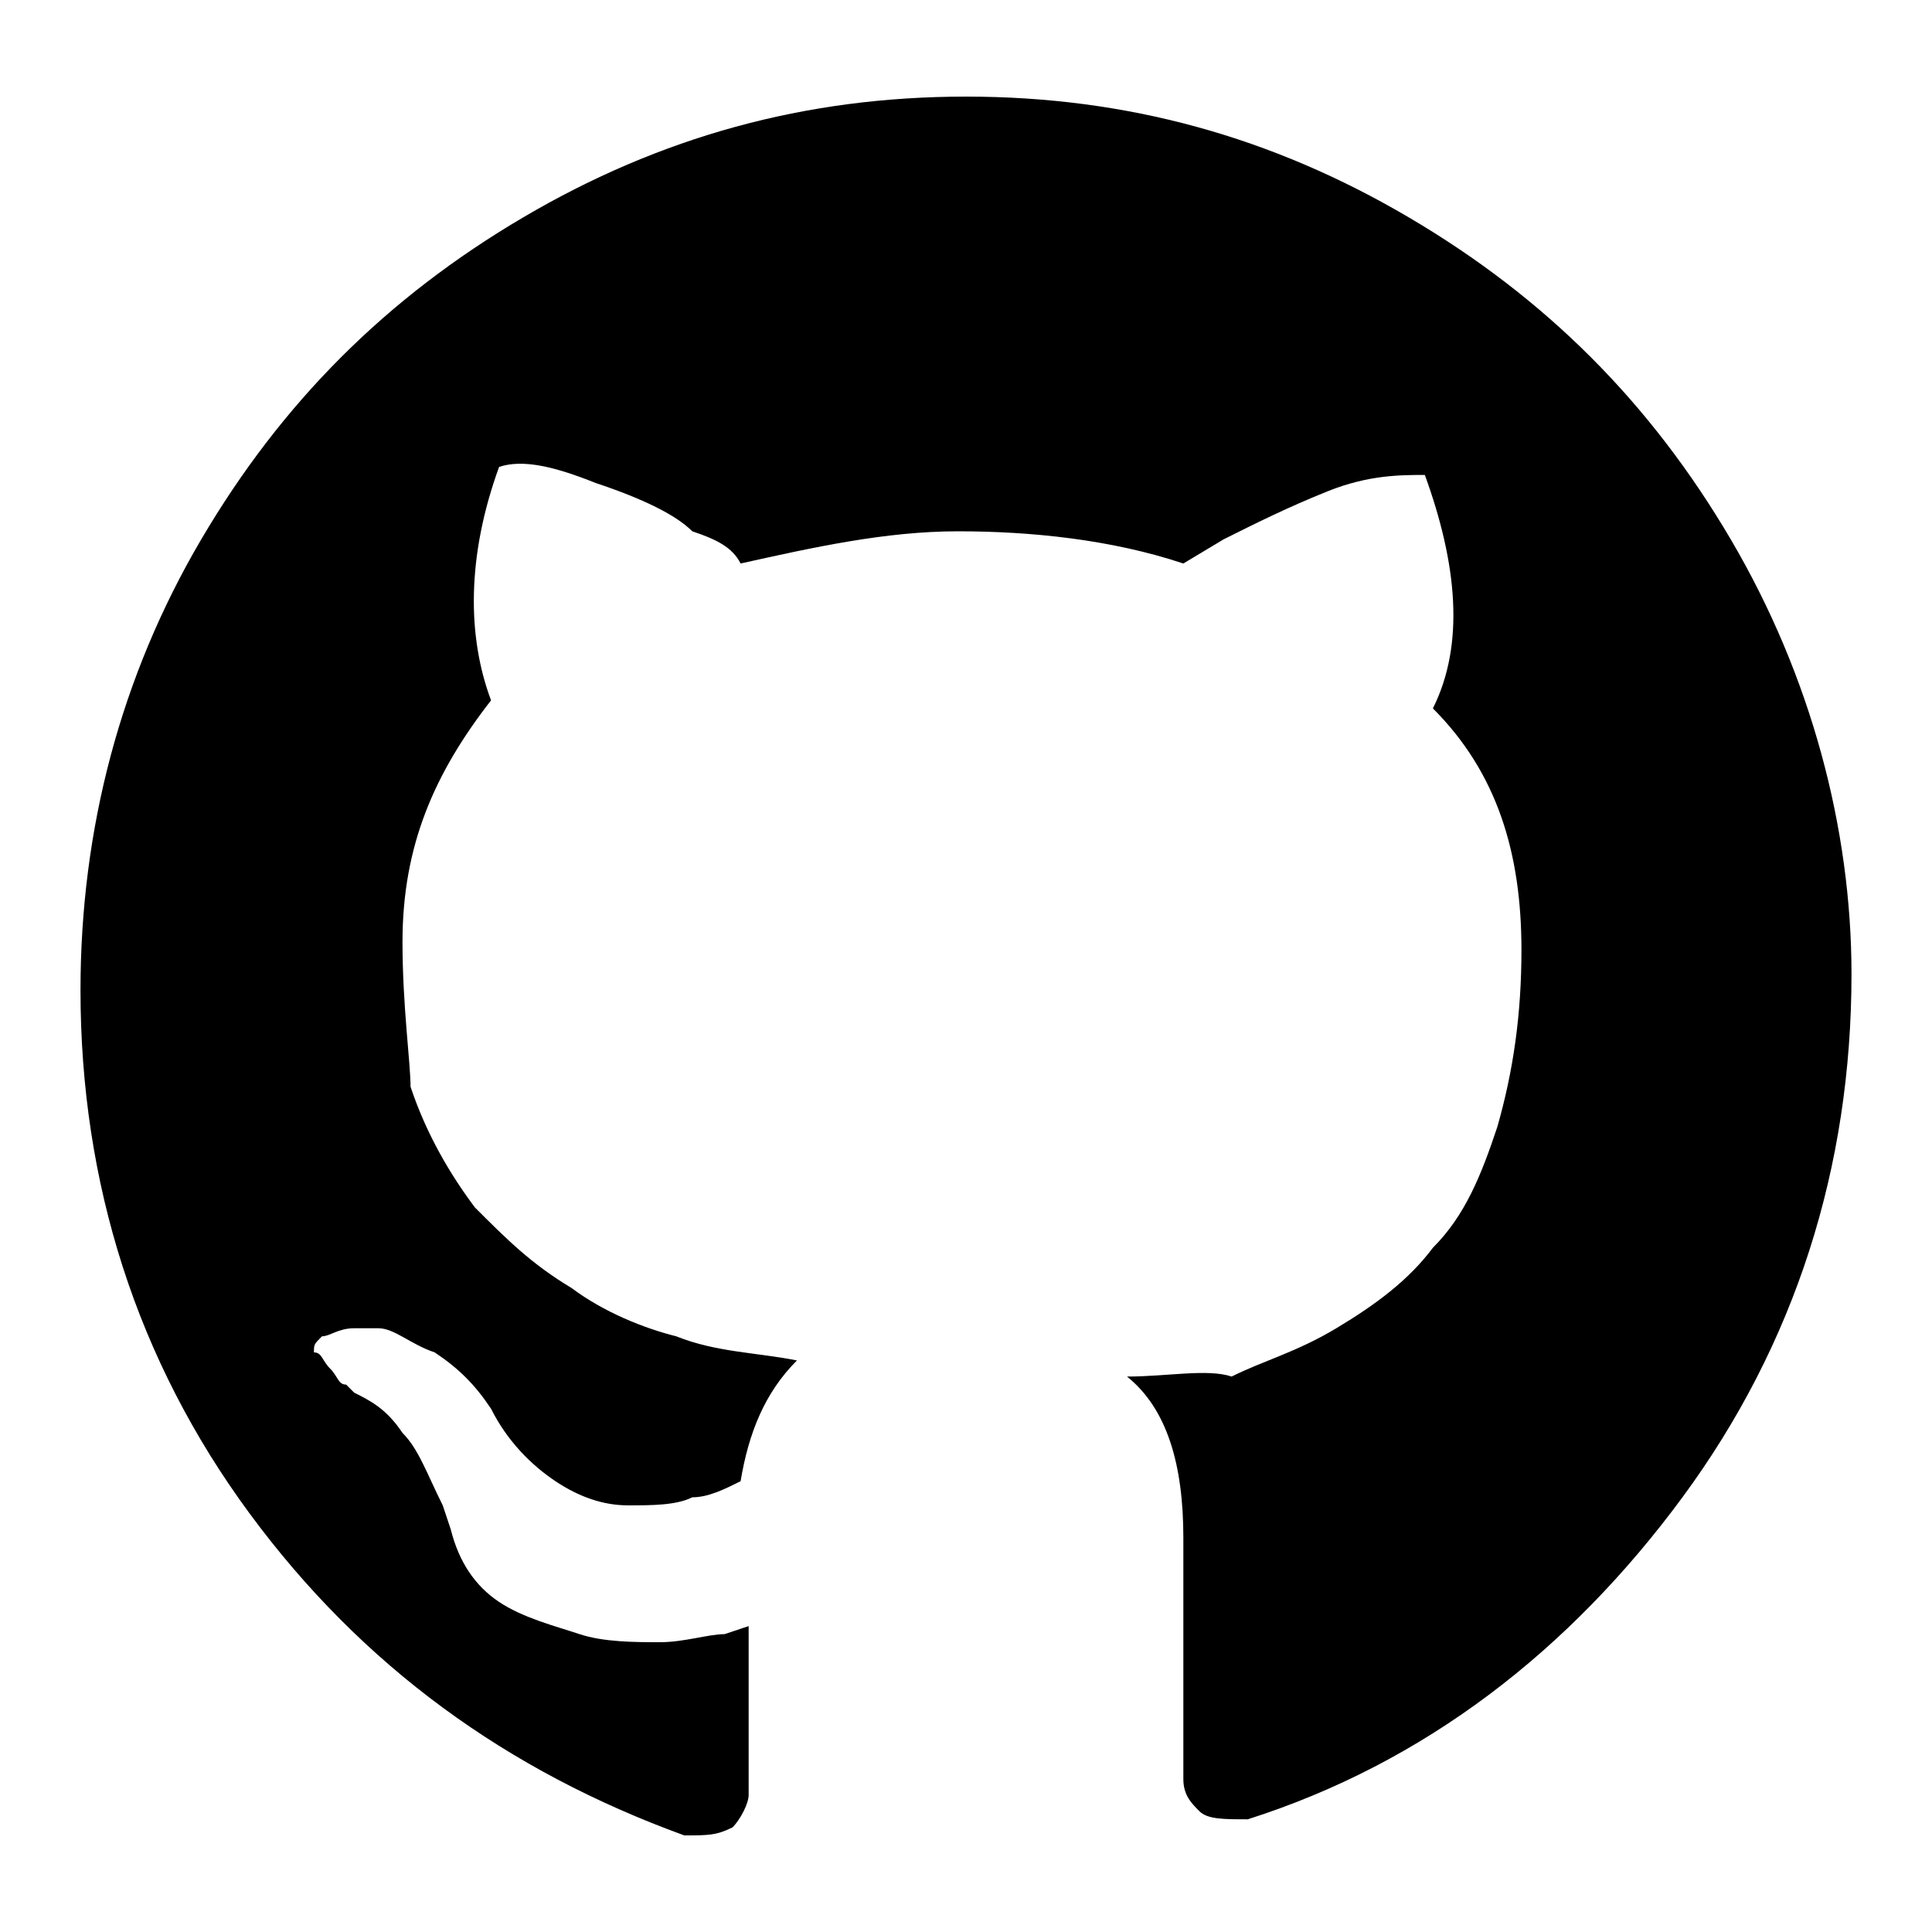 <svg xmlns="http://www.w3.org/2000/svg" width="24" height="24" viewBox="0 0 24 24"><path d="M21.5 6.7c-1-1.7-2.3-3-4-4-1.7-1-3.5-1.5-5.5-1.5s-3.8.5-5.5 1.5c-1.7 1-3 2.3-4 4-1 1.7-1.5 3.6-1.5 5.6 0 2.4.7 4.6 2.1 6.5 1.4 1.9 3.2 3.2 5.4 4 .3 0 .4 0 .6-.1.1-.1.2-.3.2-.4v-2.1l-.3.1c-.2 0-.5.1-.8.1-.3 0-.7 0-1-.1-.3-.1-.7-.2-1-.4-.3-.2-.5-.5-.6-.9l-.1-.3c-.2-.4-.3-.7-.5-.9-.2-.3-.4-.4-.6-.5l-.1-.1c-.1 0-.1-.1-.2-.2s-.1-.2-.2-.2c0-.1 0-.1.1-.2.1 0 .2-.1.4-.1h.3c.2 0 .4.2.7.3.3.2.5.4.7.7.2.4.5.7.8.9.3.2.6.3.9.3.3 0 .6 0 .8-.1.2 0 .4-.1.6-.2.1-.6.3-1.1.7-1.5-.5-.1-1-.1-1.5-.3-.4-.1-.9-.3-1.3-.6-.5-.3-.8-.6-1.2-1-.3-.4-.6-.9-.8-1.5 0-.3-.1-1-.1-1.8 0-1.2.4-2.1 1.1-3-.3-.8-.3-1.8.1-2.9.3-.1.7 0 1.2.2.6.2 1 .4 1.2.6.3.1.5.2.6.4.9-.2 1.8-.4 2.7-.4.9 0 1.9.1 2.8.4l.5-.3c.4-.2.8-.4 1.3-.6.5-.2.9-.2 1.2-.2.4 1.1.5 2.1.1 2.9.8.8 1.1 1.8 1.1 3 0 .8-.1 1.5-.3 2.2-.2.6-.4 1.1-.8 1.5-.3.4-.7.7-1.2 1-.5.3-.9.4-1.3.6-.3-.1-.8 0-1.3 0 .5.4.7 1.1.7 2v3c0 .2.1.3.2.4.1.1.3.1.6.1 2.2-.7 4-2.1 5.4-4 1.4-1.9 2.1-4.1 2.1-6.5 0-1.8-.5-3.7-1.5-5.4z"/></svg>